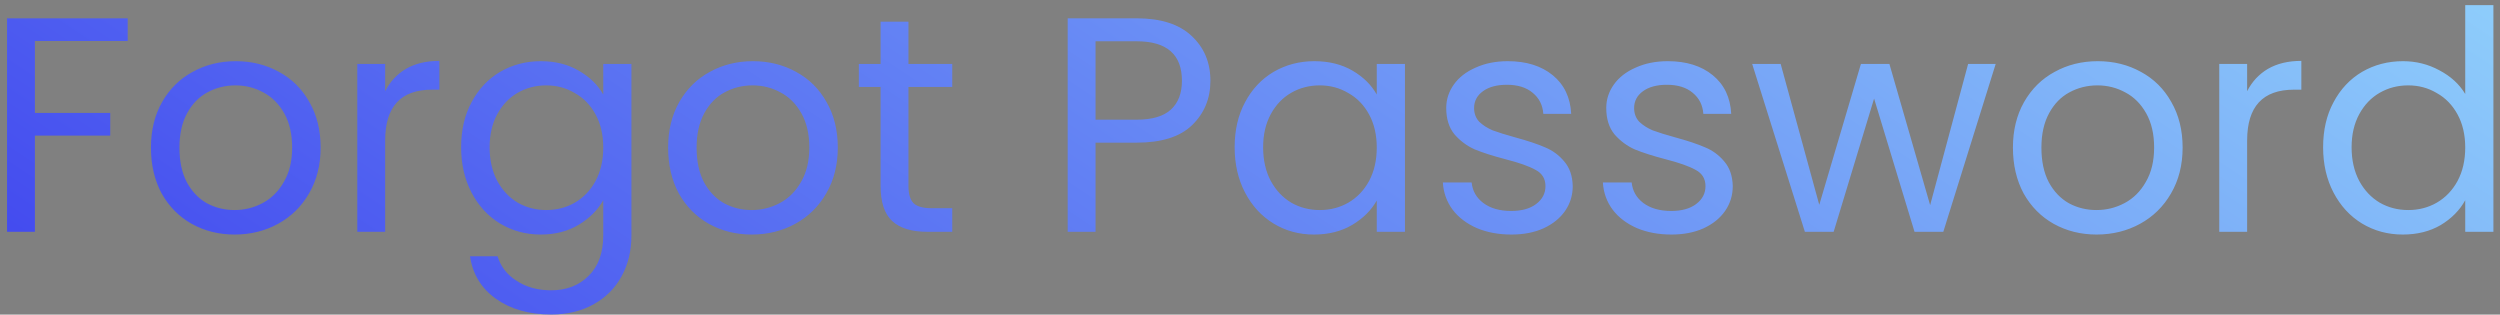 <svg width="302" height="38" viewBox="0 0 302 38" fill="none" xmlns="http://www.w3.org/2000/svg">
<rect x="0" y="0" width="302" height="38" fill="#808080" stroke="none"/>
<path d="M15.427 2.211V4.949H4.216V13.644H13.318V16.382H4.216V28H0.849V2.211H15.427ZM28.337 28.333C26.437 28.333 24.71 27.901 23.157 27.038C21.627 26.175 20.419 24.954 19.53 23.375C18.667 21.772 18.235 19.922 18.235 17.825C18.235 15.753 18.68 13.928 19.567 12.349C20.48 10.746 21.713 9.525 23.267 8.686C24.822 7.823 26.561 7.391 28.485 7.391C30.409 7.391 32.148 7.823 33.702 8.686C35.255 9.525 36.477 10.733 37.364 12.312C38.277 13.891 38.733 15.728 38.733 17.825C38.733 19.922 38.265 21.772 37.328 23.375C36.415 24.954 35.169 26.175 33.59 27.038C32.012 27.901 30.261 28.333 28.337 28.333ZM28.337 25.373C29.545 25.373 30.68 25.089 31.741 24.522C32.801 23.955 33.652 23.104 34.294 21.969C34.959 20.834 35.292 19.453 35.292 17.825C35.292 16.197 34.972 14.816 34.331 13.681C33.689 12.546 32.85 11.708 31.814 11.165C30.779 10.598 29.656 10.314 28.448 10.314C27.214 10.314 26.079 10.598 25.044 11.165C24.032 11.708 23.218 12.546 22.602 13.681C21.985 14.816 21.677 16.197 21.677 17.825C21.677 19.478 21.973 20.871 22.564 22.006C23.181 23.141 23.995 23.992 25.006 24.559C26.018 25.102 27.128 25.373 28.337 25.373ZM46.528 11.017C47.12 9.858 47.958 8.957 49.044 8.316C50.154 7.675 51.498 7.354 53.077 7.354V10.832H52.188C48.414 10.832 46.528 12.879 46.528 16.974V28H43.16V7.724H46.528V11.017ZM65.325 7.391C67.077 7.391 68.606 7.773 69.913 8.538C71.245 9.303 72.232 10.265 72.873 11.424V7.724H76.277V28.444C76.277 30.294 75.883 31.934 75.093 33.365C74.304 34.82 73.169 35.955 71.689 36.769C70.234 37.583 68.532 37.99 66.583 37.99C63.919 37.99 61.699 37.361 59.923 36.103C58.147 34.845 57.099 33.131 56.778 30.96H60.108C60.478 32.193 61.243 33.18 62.402 33.92C63.562 34.685 64.955 35.067 66.583 35.067C68.433 35.067 69.938 34.487 71.097 33.328C72.281 32.169 72.873 30.541 72.873 28.444V24.189C72.207 25.373 71.221 26.36 69.913 27.149C68.606 27.938 67.077 28.333 65.325 28.333C63.525 28.333 61.884 27.889 60.404 27.001C58.949 26.113 57.802 24.867 56.963 23.264C56.125 21.661 55.705 19.835 55.705 17.788C55.705 15.716 56.125 13.903 56.963 12.349C57.802 10.77 58.949 9.549 60.404 8.686C61.884 7.823 63.525 7.391 65.325 7.391ZM72.873 17.825C72.873 16.296 72.565 14.964 71.948 13.829C71.332 12.694 70.493 11.831 69.432 11.239C68.396 10.622 67.249 10.314 65.991 10.314C64.733 10.314 63.586 10.61 62.55 11.202C61.514 11.794 60.688 12.657 60.071 13.792C59.455 14.927 59.146 16.259 59.146 17.788C59.146 19.342 59.455 20.699 60.071 21.858C60.688 22.993 61.514 23.868 62.55 24.485C63.586 25.077 64.733 25.373 65.991 25.373C67.249 25.373 68.396 25.077 69.432 24.485C70.493 23.868 71.332 22.993 71.948 21.858C72.565 20.699 72.873 19.354 72.873 17.825ZM90.81 28.333C88.911 28.333 87.184 27.901 85.63 27.038C84.101 26.175 82.892 24.954 82.004 23.375C81.141 21.772 80.709 19.922 80.709 17.825C80.709 15.753 81.153 13.928 82.041 12.349C82.954 10.746 84.187 9.525 85.741 8.686C87.295 7.823 89.034 7.391 90.958 7.391C92.882 7.391 94.621 7.823 96.175 8.686C97.729 9.525 98.95 10.733 99.838 12.312C100.751 13.891 101.207 15.728 101.207 17.825C101.207 19.922 100.738 21.772 99.801 23.375C98.888 24.954 97.643 26.175 96.064 27.038C94.486 27.901 92.734 28.333 90.81 28.333ZM90.81 25.373C92.019 25.373 93.153 25.089 94.214 24.522C95.275 23.955 96.126 23.104 96.767 21.969C97.433 20.834 97.766 19.453 97.766 17.825C97.766 16.197 97.445 14.816 96.804 13.681C96.163 12.546 95.324 11.708 94.288 11.165C93.252 10.598 92.13 10.314 90.921 10.314C89.688 10.314 88.553 10.598 87.517 11.165C86.506 11.708 85.692 12.546 85.075 13.681C84.459 14.816 84.15 16.197 84.15 17.825C84.15 19.478 84.446 20.871 85.038 22.006C85.655 23.141 86.469 23.992 87.48 24.559C88.492 25.102 89.602 25.373 90.81 25.373ZM109.741 10.499V22.45C109.741 23.437 109.951 24.14 110.37 24.559C110.789 24.954 111.517 25.151 112.553 25.151H115.032V28H111.998C110.123 28 108.717 27.568 107.78 26.705C106.843 25.842 106.374 24.423 106.374 22.45V10.499H103.747V7.724H106.374V2.618H109.741V7.724H115.032V10.499H109.741ZM146.218 9.759C146.218 11.905 145.478 13.693 143.998 15.124C142.543 16.53 140.31 17.233 137.301 17.233H132.343V28H128.976V2.211H137.301C140.212 2.211 142.419 2.914 143.924 4.32C145.453 5.726 146.218 7.539 146.218 9.759ZM137.301 14.458C139.176 14.458 140.557 14.051 141.445 13.237C142.333 12.423 142.777 11.264 142.777 9.759C142.777 6.577 140.952 4.986 137.301 4.986H132.343V14.458H137.301ZM149.145 17.788C149.145 15.716 149.564 13.903 150.403 12.349C151.241 10.77 152.388 9.549 153.844 8.686C155.324 7.823 156.964 7.391 158.765 7.391C160.541 7.391 162.082 7.773 163.39 8.538C164.697 9.303 165.671 10.265 166.313 11.424V7.724H169.717V28H166.313V24.226C165.647 25.41 164.648 26.397 163.316 27.186C162.008 27.951 160.479 28.333 158.728 28.333C156.927 28.333 155.299 27.889 153.844 27.001C152.388 26.113 151.241 24.867 150.403 23.264C149.564 21.661 149.145 19.835 149.145 17.788ZM166.313 17.825C166.313 16.296 166.004 14.964 165.388 13.829C164.771 12.694 163.932 11.831 162.872 11.239C161.836 10.622 160.689 10.314 159.431 10.314C158.173 10.314 157.026 10.61 155.99 11.202C154.954 11.794 154.127 12.657 153.511 13.792C152.894 14.927 152.586 16.259 152.586 17.788C152.586 19.342 152.894 20.699 153.511 21.858C154.127 22.993 154.954 23.868 155.99 24.485C157.026 25.077 158.173 25.373 159.431 25.373C160.689 25.373 161.836 25.077 162.872 24.485C163.932 23.868 164.771 22.993 165.388 21.858C166.004 20.699 166.313 19.354 166.313 17.825ZM182.585 28.333C181.031 28.333 179.637 28.074 178.404 27.556C177.17 27.013 176.196 26.273 175.481 25.336C174.765 24.374 174.371 23.276 174.297 22.043H177.775C177.873 23.054 178.342 23.881 179.181 24.522C180.044 25.163 181.166 25.484 182.548 25.484C183.83 25.484 184.842 25.2 185.582 24.633C186.322 24.066 186.692 23.35 186.692 22.487C186.692 21.599 186.297 20.945 185.508 20.526C184.718 20.082 183.497 19.65 181.845 19.231C180.34 18.836 179.107 18.442 178.145 18.047C177.207 17.628 176.393 17.023 175.703 16.234C175.037 15.42 174.704 14.359 174.704 13.052C174.704 12.016 175.012 11.066 175.629 10.203C176.245 9.34 177.121 8.661 178.256 8.168C179.39 7.65 180.685 7.391 182.141 7.391C184.385 7.391 186.198 7.958 187.58 9.093C188.961 10.228 189.701 11.782 189.8 13.755H186.433C186.359 12.694 185.927 11.843 185.138 11.202C184.373 10.561 183.337 10.24 182.03 10.24C180.821 10.24 179.859 10.499 179.144 11.017C178.428 11.535 178.071 12.213 178.071 13.052C178.071 13.718 178.28 14.273 178.7 14.717C179.144 15.136 179.686 15.482 180.328 15.753C180.994 16 181.906 16.283 183.066 16.604C184.521 16.999 185.705 17.393 186.618 17.788C187.53 18.158 188.307 18.725 188.949 19.49C189.615 20.255 189.96 21.254 189.985 22.487C189.985 23.597 189.676 24.596 189.06 25.484C188.443 26.372 187.567 27.075 186.433 27.593C185.323 28.086 184.04 28.333 182.585 28.333ZM201.916 28.333C200.362 28.333 198.968 28.074 197.735 27.556C196.501 27.013 195.527 26.273 194.812 25.336C194.096 24.374 193.702 23.276 193.628 22.043H197.106C197.204 23.054 197.673 23.881 198.512 24.522C199.375 25.163 200.497 25.484 201.879 25.484C203.161 25.484 204.173 25.2 204.913 24.633C205.653 24.066 206.023 23.35 206.023 22.487C206.023 21.599 205.628 20.945 204.839 20.526C204.049 20.082 202.828 19.65 201.176 19.231C199.671 18.836 198.438 18.442 197.476 18.047C196.538 17.628 195.724 17.023 195.034 16.234C194.368 15.42 194.035 14.359 194.035 13.052C194.035 12.016 194.343 11.066 194.96 10.203C195.576 9.34 196.452 8.661 197.587 8.168C198.721 7.65 200.016 7.391 201.472 7.391C203.716 7.391 205.529 7.958 206.911 9.093C208.292 10.228 209.032 11.782 209.131 13.755H205.764C205.69 12.694 205.258 11.843 204.469 11.202C203.704 10.561 202.668 10.24 201.361 10.24C200.152 10.24 199.19 10.499 198.475 11.017C197.759 11.535 197.402 12.213 197.402 13.052C197.402 13.718 197.611 14.273 198.031 14.717C198.475 15.136 199.017 15.482 199.659 15.753C200.325 16 201.237 16.283 202.397 16.604C203.852 16.999 205.036 17.393 205.949 17.788C206.861 18.158 207.638 18.725 208.28 19.49C208.946 20.255 209.291 21.254 209.316 22.487C209.316 23.597 209.007 24.596 208.391 25.484C207.774 26.372 206.898 27.075 205.764 27.593C204.654 28.086 203.371 28.333 201.916 28.333ZM241.079 7.724L234.752 28H231.274L226.39 11.905L221.506 28H218.028L211.664 7.724H215.105L219.767 24.744L224.799 7.724H228.24L233.161 24.781L237.749 7.724H241.079ZM253.263 28.333C251.364 28.333 249.637 27.901 248.083 27.038C246.554 26.175 245.345 24.954 244.457 23.375C243.594 21.772 243.162 19.922 243.162 17.825C243.162 15.753 243.606 13.928 244.494 12.349C245.407 10.746 246.64 9.525 248.194 8.686C249.748 7.823 251.487 7.391 253.411 7.391C255.335 7.391 257.074 7.823 258.628 8.686C260.182 9.525 261.403 10.733 262.291 12.312C263.204 13.891 263.66 15.728 263.66 17.825C263.66 19.922 263.192 21.772 262.254 23.375C261.342 24.954 260.096 26.175 258.517 27.038C256.939 27.901 255.187 28.333 253.263 28.333ZM253.263 25.373C254.472 25.373 255.607 25.089 256.667 24.522C257.728 23.955 258.579 23.104 259.22 21.969C259.886 20.834 260.219 19.453 260.219 17.825C260.219 16.197 259.899 14.816 259.257 13.681C258.616 12.546 257.777 11.708 256.741 11.165C255.705 10.598 254.583 10.314 253.374 10.314C252.141 10.314 251.006 10.598 249.97 11.165C248.959 11.708 248.145 12.546 247.528 13.681C246.912 14.816 246.603 16.197 246.603 17.825C246.603 19.478 246.899 20.871 247.491 22.006C248.108 23.141 248.922 23.992 249.933 24.559C250.945 25.102 252.055 25.373 253.263 25.373ZM271.454 11.017C272.046 9.858 272.885 8.957 273.97 8.316C275.08 7.675 276.425 7.354 278.003 7.354V10.832H277.115C273.341 10.832 271.454 12.879 271.454 16.974V28H268.087V7.724H271.454V11.017ZM280.632 17.788C280.632 15.716 281.051 13.903 281.89 12.349C282.729 10.77 283.876 9.549 285.331 8.686C286.811 7.823 288.464 7.391 290.289 7.391C291.868 7.391 293.335 7.761 294.692 8.501C296.049 9.216 297.085 10.166 297.8 11.35V0.62H301.204V28H297.8V24.189C297.134 25.398 296.147 26.397 294.84 27.186C293.533 27.951 292.003 28.333 290.252 28.333C288.451 28.333 286.811 27.889 285.331 27.001C283.876 26.113 282.729 24.867 281.89 23.264C281.051 21.661 280.632 19.835 280.632 17.788ZM297.8 17.825C297.8 16.296 297.492 14.964 296.875 13.829C296.258 12.694 295.42 11.831 294.359 11.239C293.323 10.622 292.176 10.314 290.918 10.314C289.66 10.314 288.513 10.61 287.477 11.202C286.441 11.794 285.615 12.657 284.998 13.792C284.381 14.927 284.073 16.259 284.073 17.788C284.073 19.342 284.381 20.699 284.998 21.858C285.615 22.993 286.441 23.868 287.477 24.485C288.513 25.077 289.66 25.373 290.918 25.373C292.176 25.373 293.323 25.077 294.359 24.485C295.42 23.868 296.258 22.993 296.875 21.858C297.492 20.699 297.8 19.354 297.8 17.825Z" fill="url(#paint0_linear_692_2928)"/>
<defs>
<linearGradient id="paint0_linear_692_2928" x1="424.478" y1="-0.427" x2="255.145" y2="254.261" gradientUnits="userSpaceOnUse">
<stop stop-color="#A9FCFF"/>
<stop offset="1" stop-color="#312BEC"/>
</linearGradient>
</defs>
</svg>
